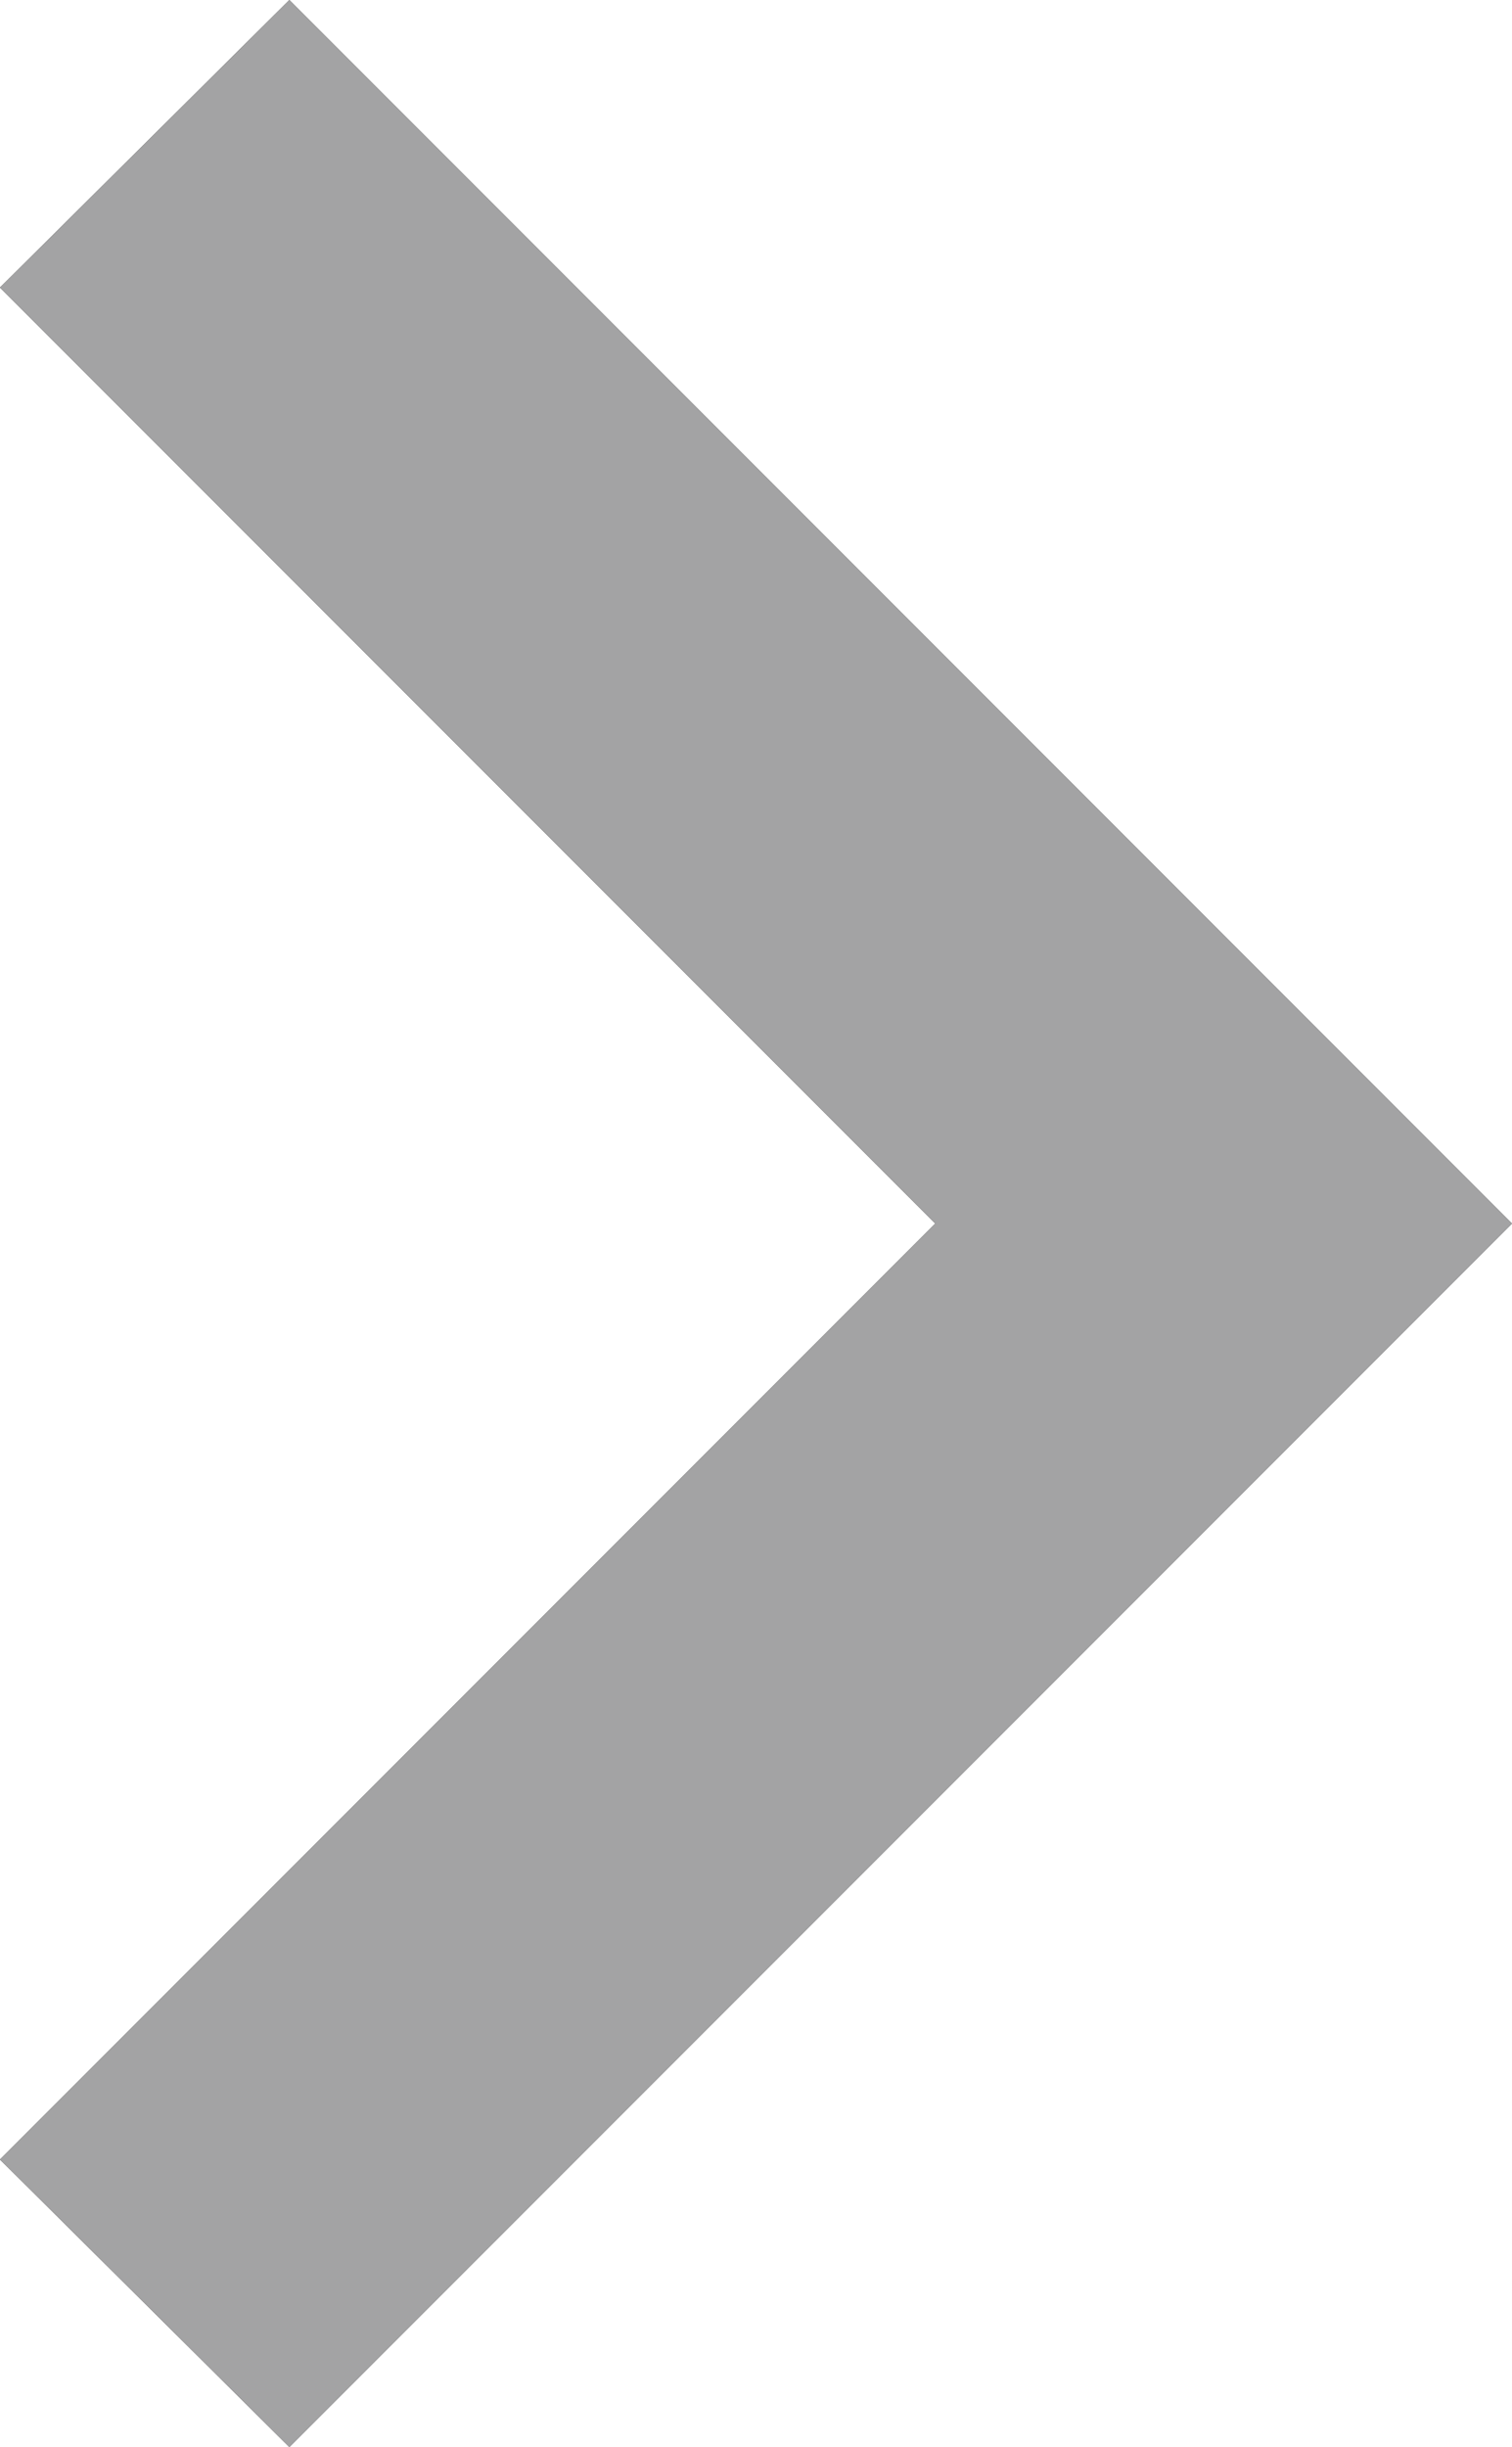 <svg xmlns="http://www.w3.org/2000/svg" xmlns:xlink="http://www.w3.org/1999/xlink" width="7.42" height="12" viewBox="0 0 7.42 12"><defs><clipPath id="a"><path d="M1.41,0,6,4.59,10.59,0,12,1.42l-6,6-6-6Z" transform="translate(3 5.58)"/></clipPath></defs><g transform="translate(-5.58 15) rotate(-90)"><path d="M1.41,0,6,4.59,10.59,0,12,1.42l-6,6-6-6Z" transform="translate(3 5.58)"/><g clip-path="url(#a)"><rect width="18" height="18" fill="#a3a3a4"/></g></g></svg>